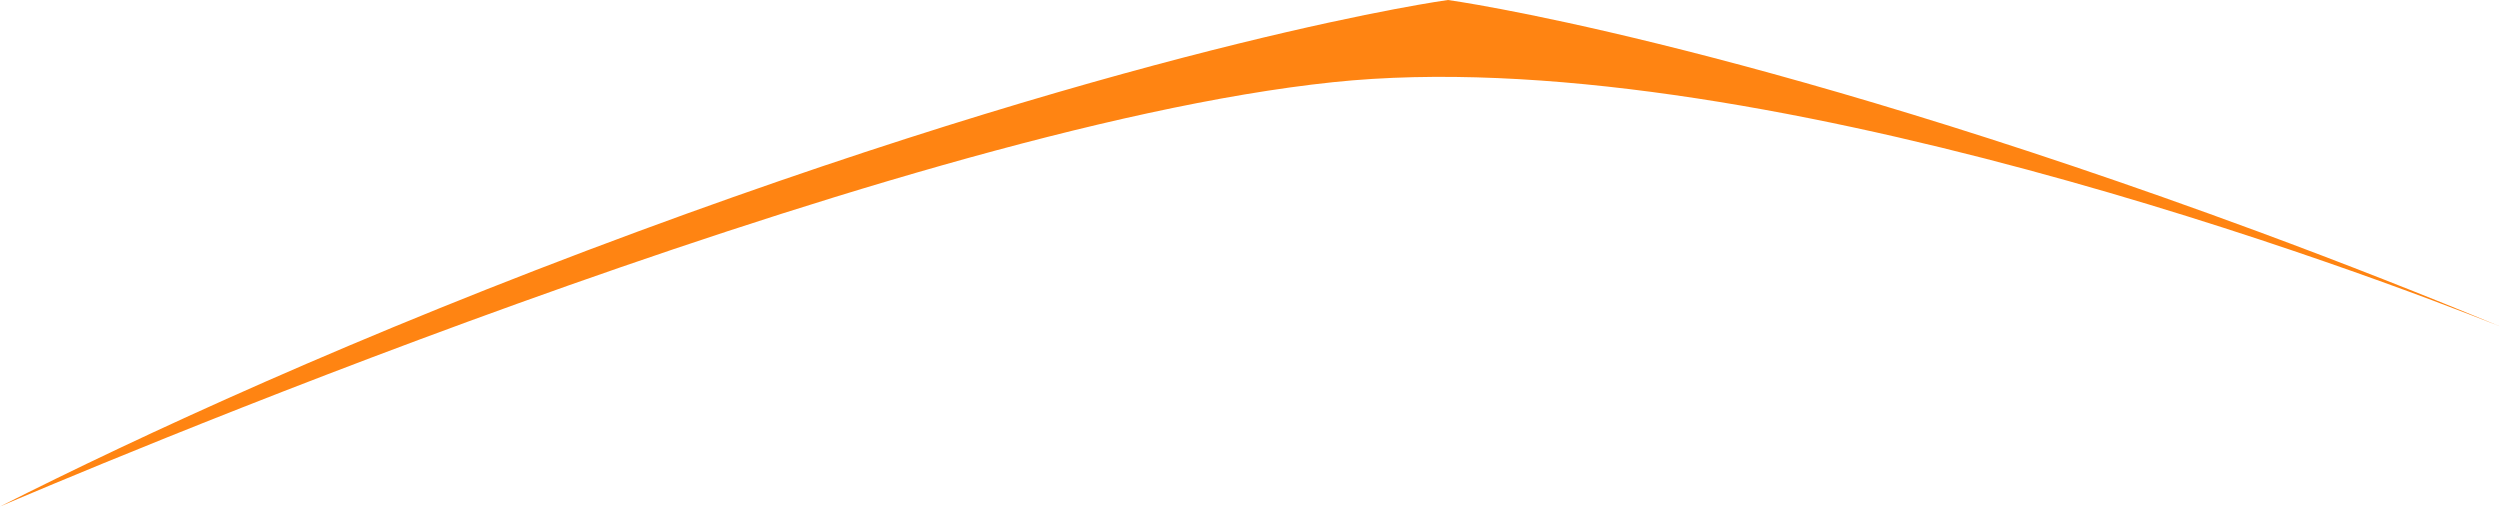 <svg width="82" height="17" viewBox="0 0 82 17" fill="none" xmlns="http://www.w3.org/2000/svg">
<path d="M82 10.706C77.976 9.106 57.399 1.258 43.72 2.696C28.976 4.242 1.693 15.888 0 16.613C4.568 14.306 11.684 11.005 20.946 7.585C37.986 1.294 47.492 0 47.492 0C47.492 0 56.997 1.294 74.037 7.585C76.903 8.645 79.56 9.693 82 10.706Z" fill="#FF8412"/>
</svg>
